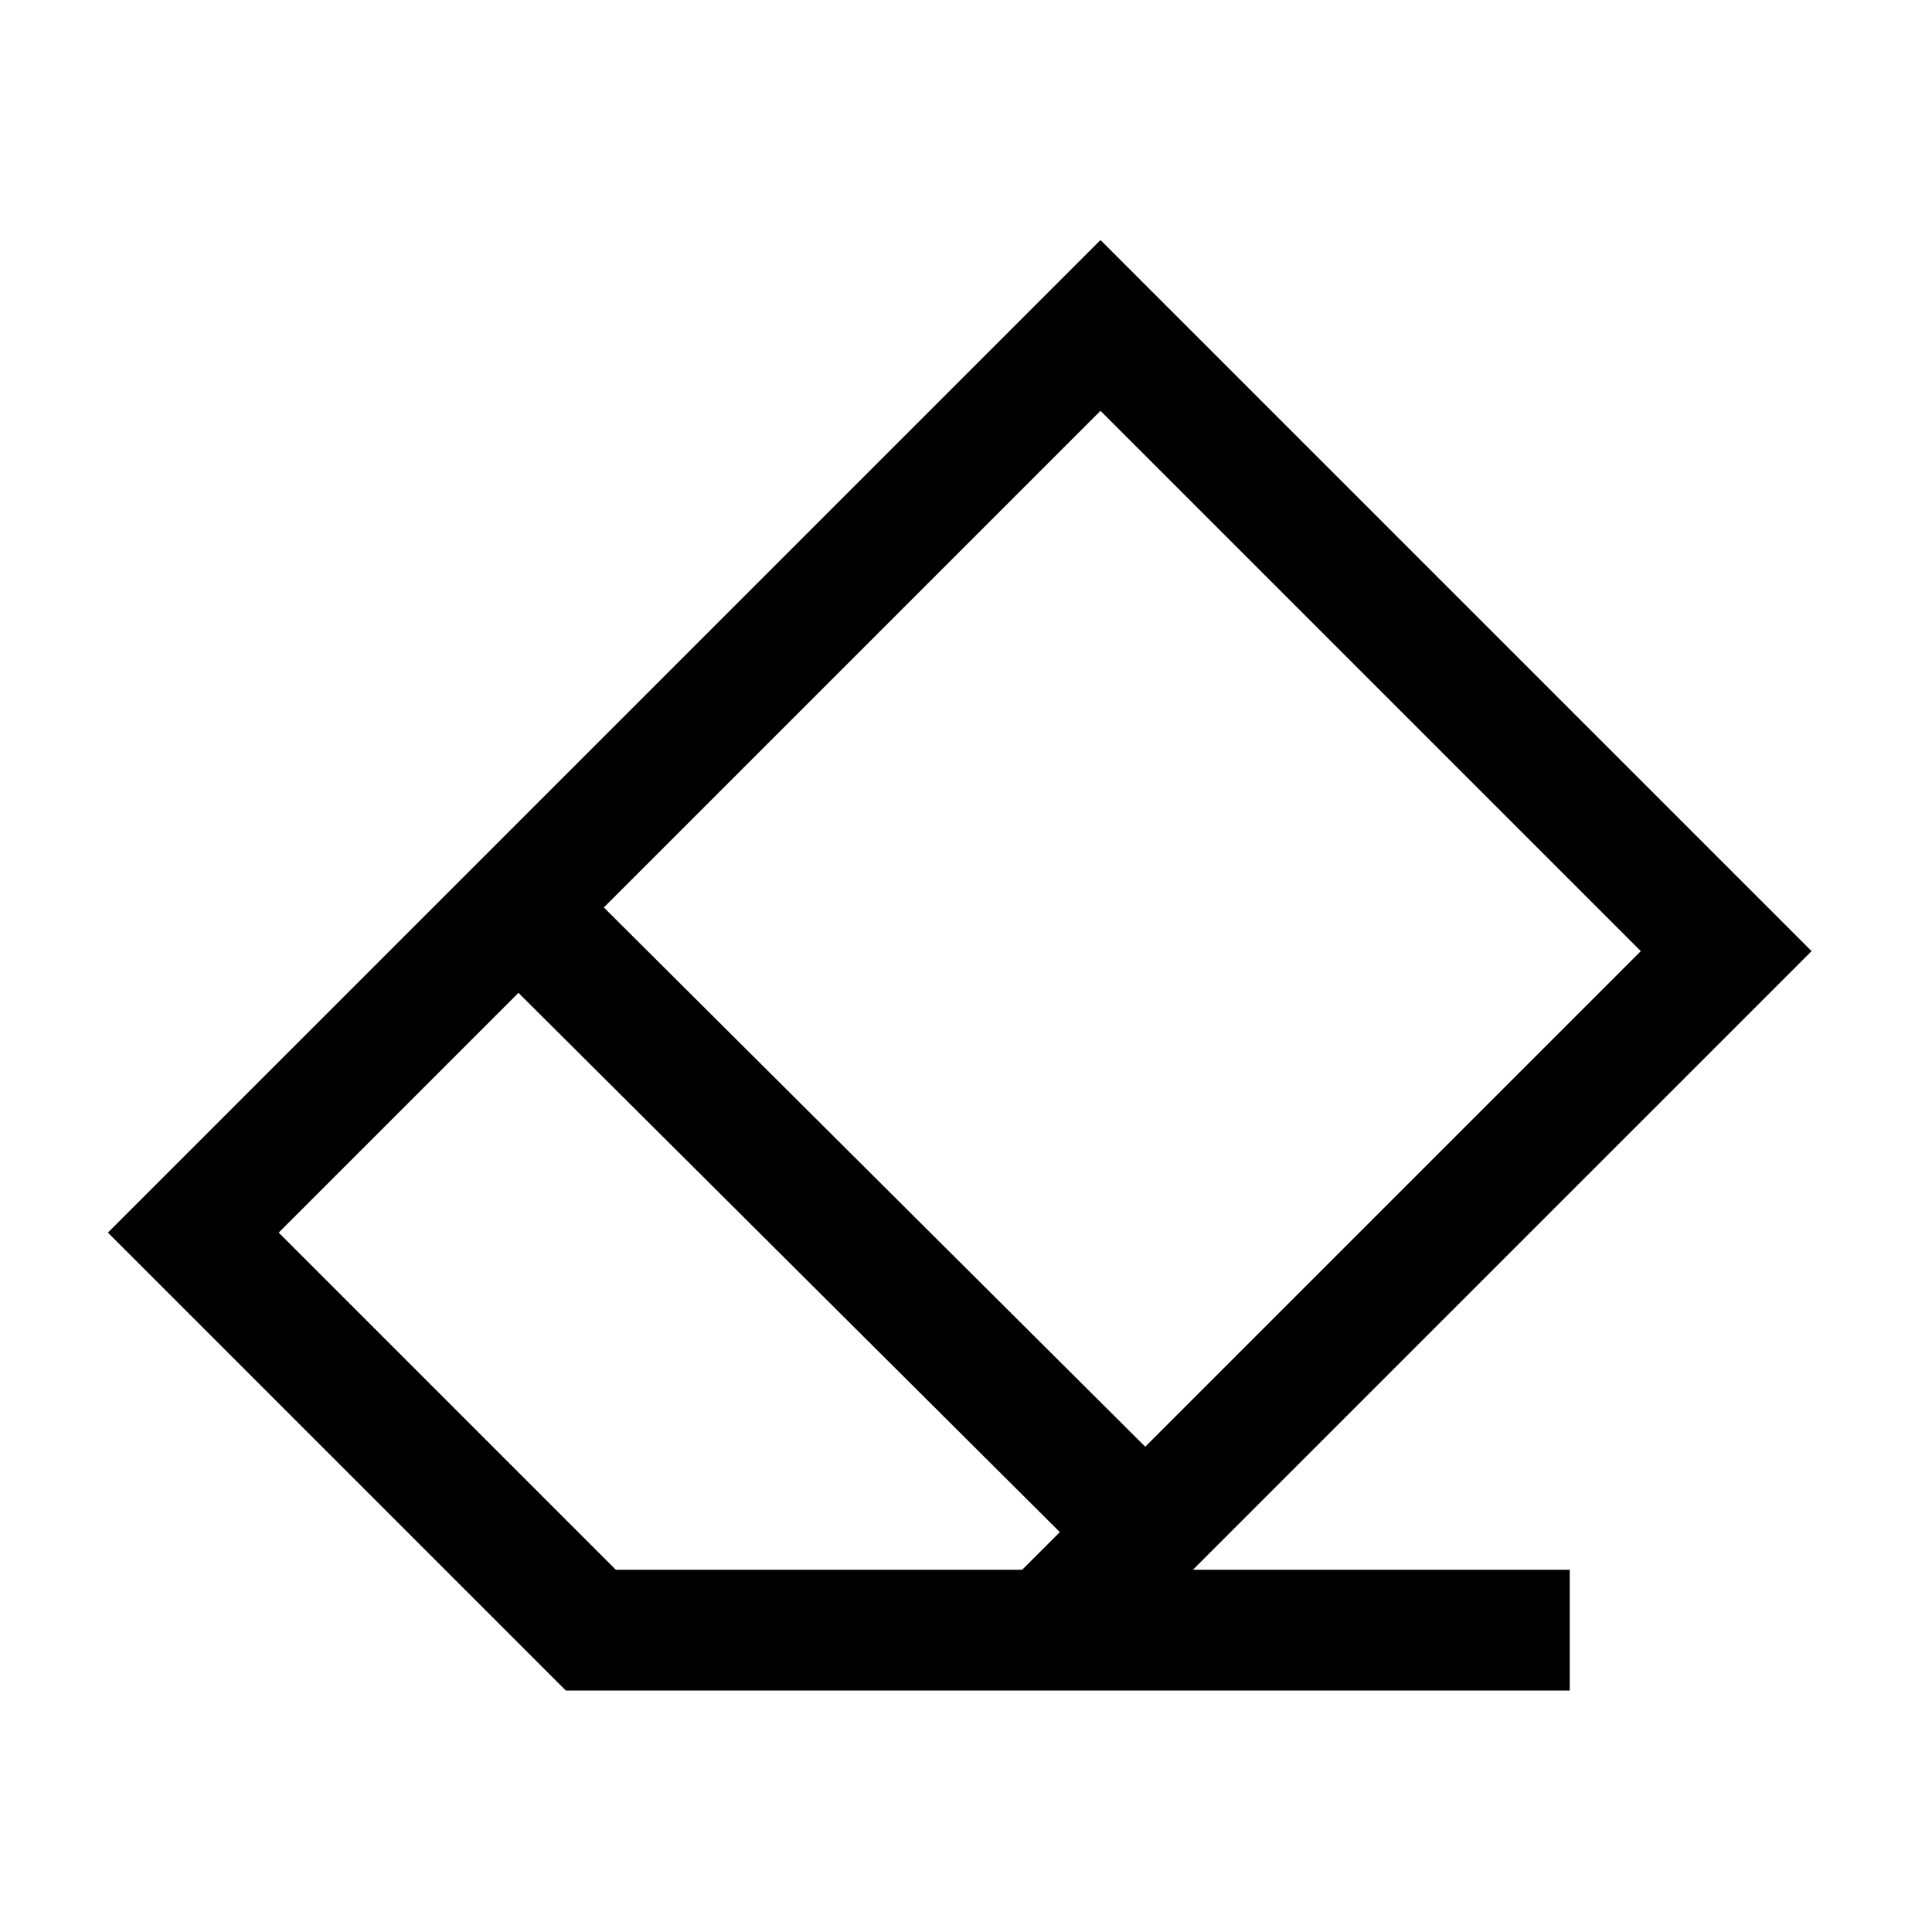 <svg xmlns="http://www.w3.org/2000/svg"   viewBox="0 0 1024 1024">
    <g fill="none" fill-rule="evenodd">
        <g fill="#000">
            <path d="M541.783 832l19.96-19.96-286.95-285.807L147.71 653.317 326.393 832h215.39zm41.505-614.26l-263.24 263.238 286.95 285.808 262.668-262.669L583.288 217.74zM57.2 653.316L583.288 127.23l376.888 376.888L632.292 832H832v64H299.882l-64-64L57.2 653.317z"/>
        </g>
    </g>
</svg>
